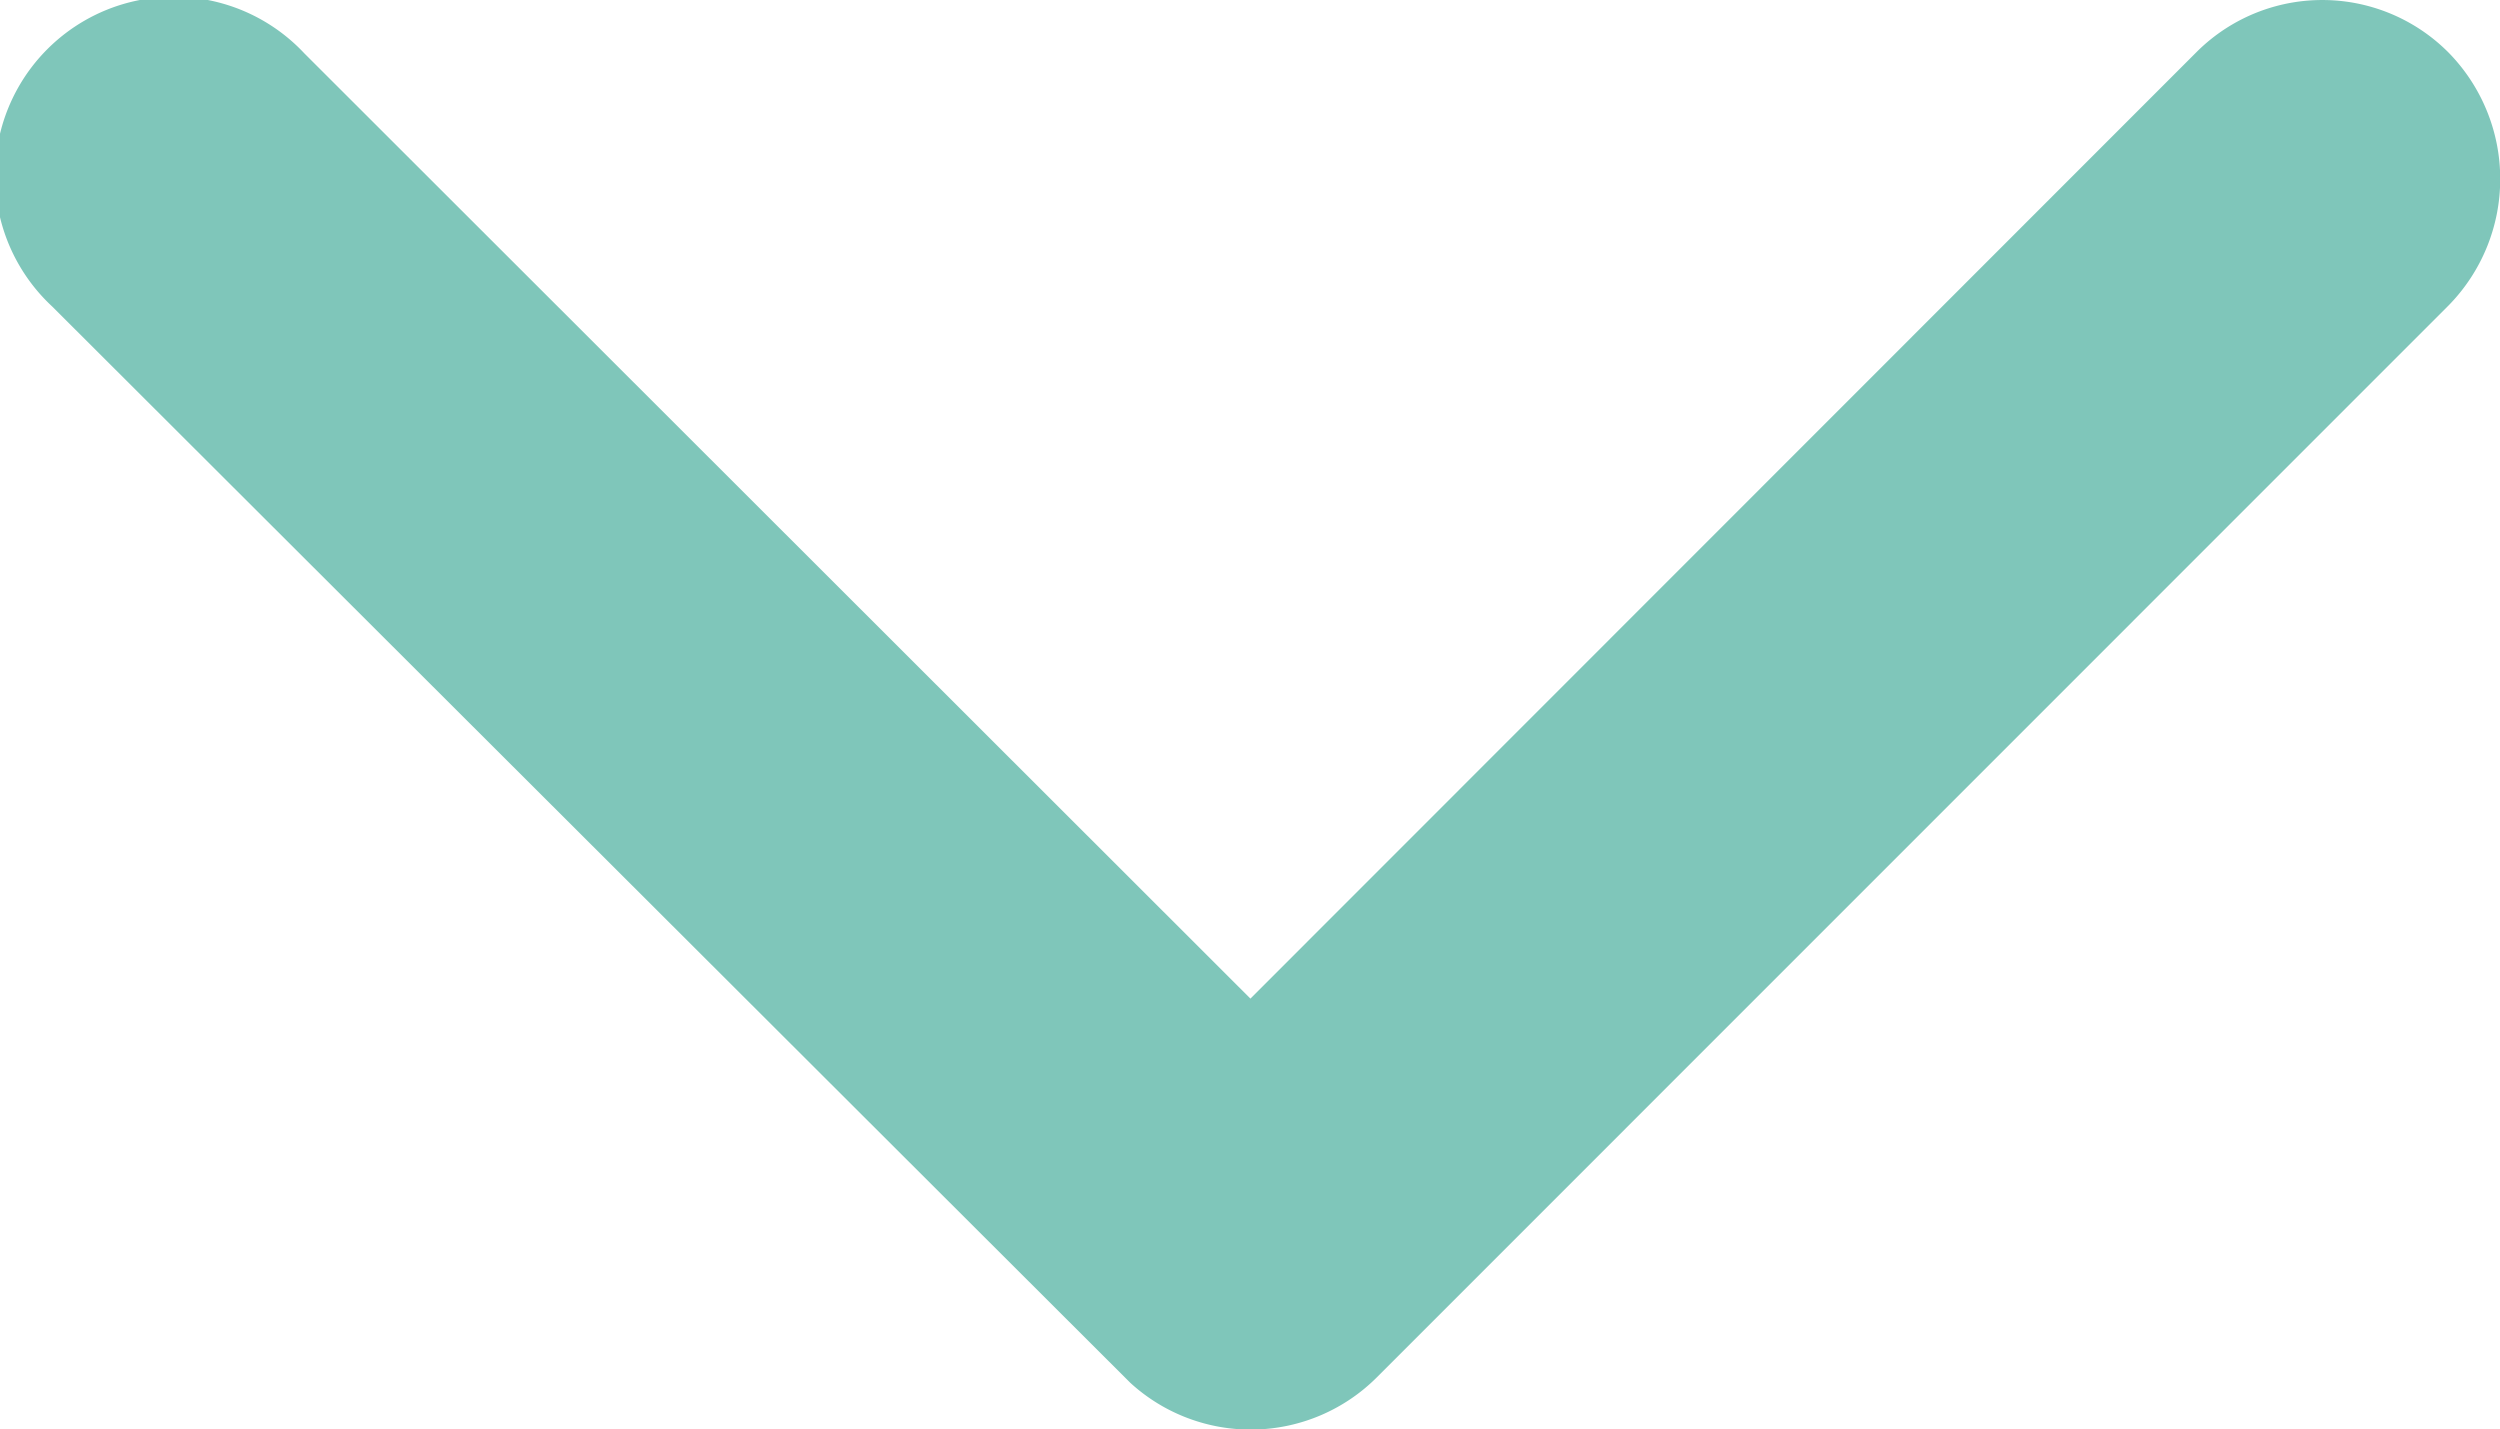 <svg xmlns="http://www.w3.org/2000/svg" width="18" height="10.292" viewBox="0 0 18 10.292">
  <path id="Icon_ion-ios-arrow-down" data-name="Icon ion-ios-arrow-down" d="M15.191,18.436,22,11.624a1.281,1.281,0,0,1,1.817,0,1.3,1.3,0,0,1,0,1.822L16.1,21.164a1.284,1.284,0,0,1-1.774.038L6.563,13.452A1.287,1.287,0,1,1,8.379,11.63Z" transform="translate(-6.188 -11.246)" fill="#7fc6ba"/>
</svg>
